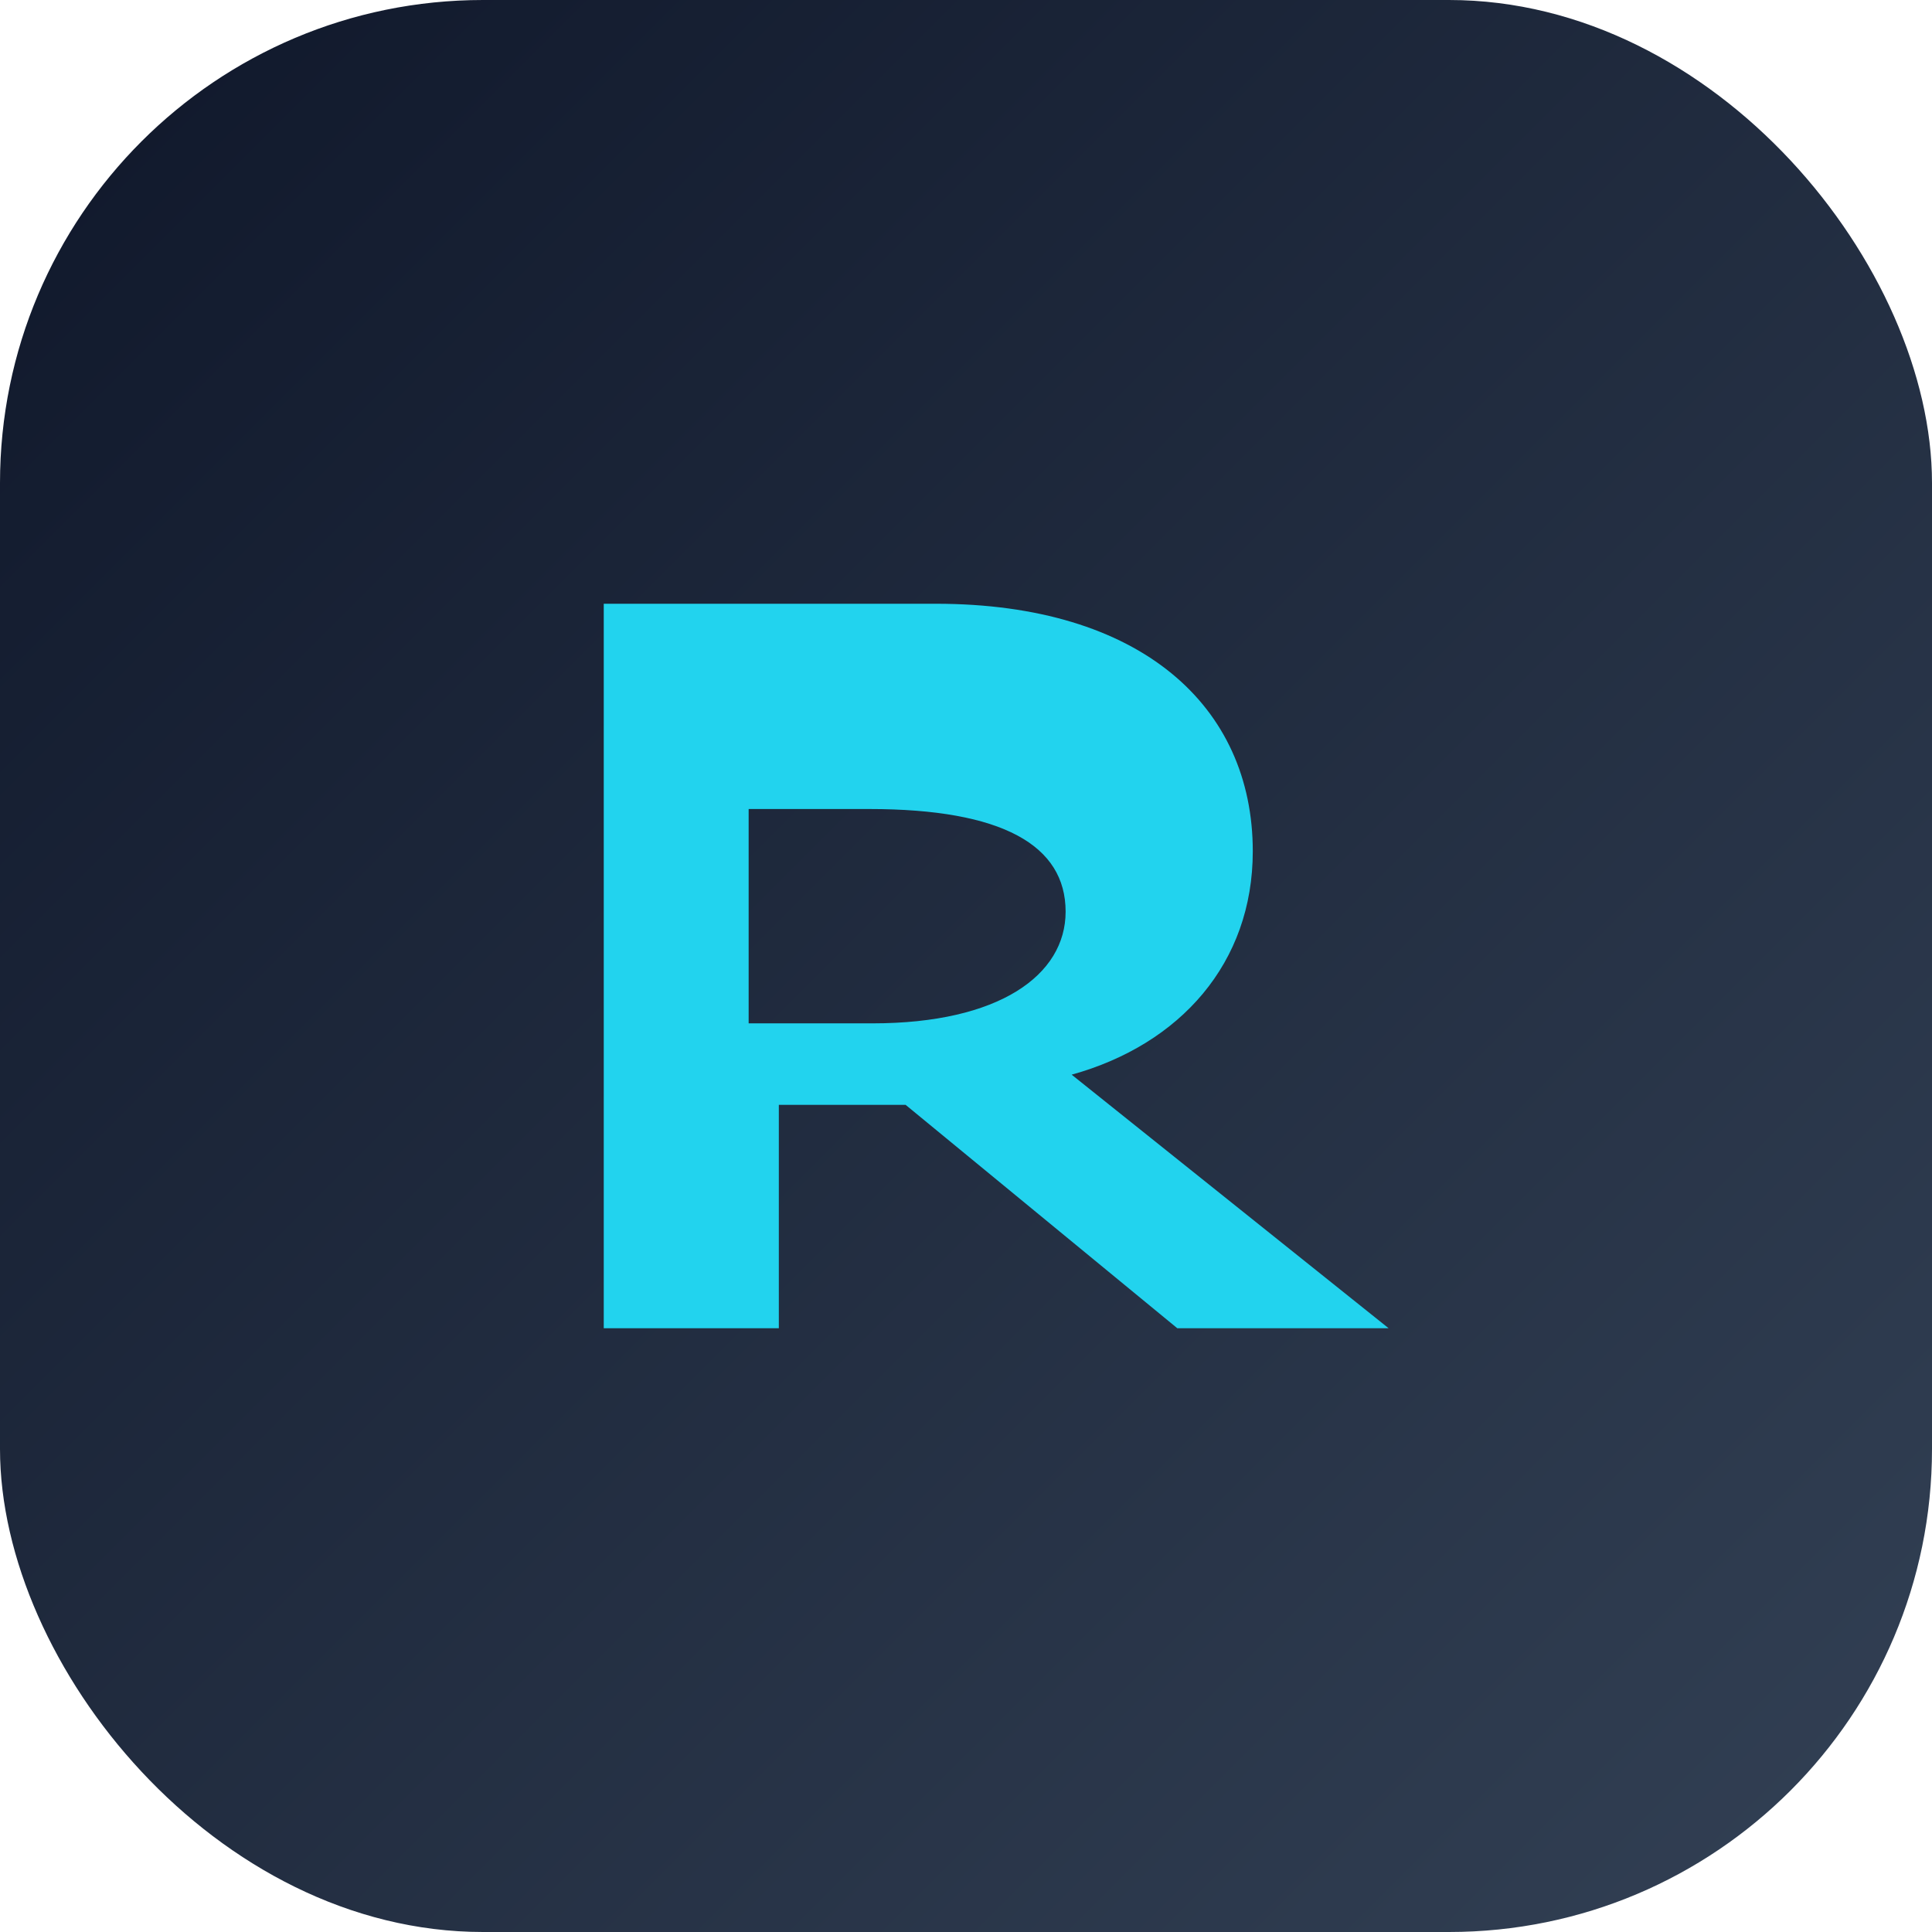 <svg width="64" height="64" viewBox="0 0 64 64" xmlns="http://www.w3.org/2000/svg">
  <defs>
    <linearGradient id="grad" x1="0" x2="1" y1="0" y2="1">
      <stop offset="0%" stop-color="#0F172A" />
      <stop offset="100%" stop-color="#334155" />
    </linearGradient>
  </defs>
  <rect width="64" height="64" rx="16" fill="url(#grad)" />
  <path d="M20 44V20h11c6.8 0 10.5 3.4 10.5 8.2 0 3.7-2.4 6.4-6 7.4l10.5 8.4H39l-9-7.4h-4.2V44H20Zm8.8-17.2h-4v7.1h4.1c4.2 0 6.4-1.6 6.4-3.7 0-2.2-2.1-3.4-6.5-3.4Z" fill="#22D3EE" />
</svg>
